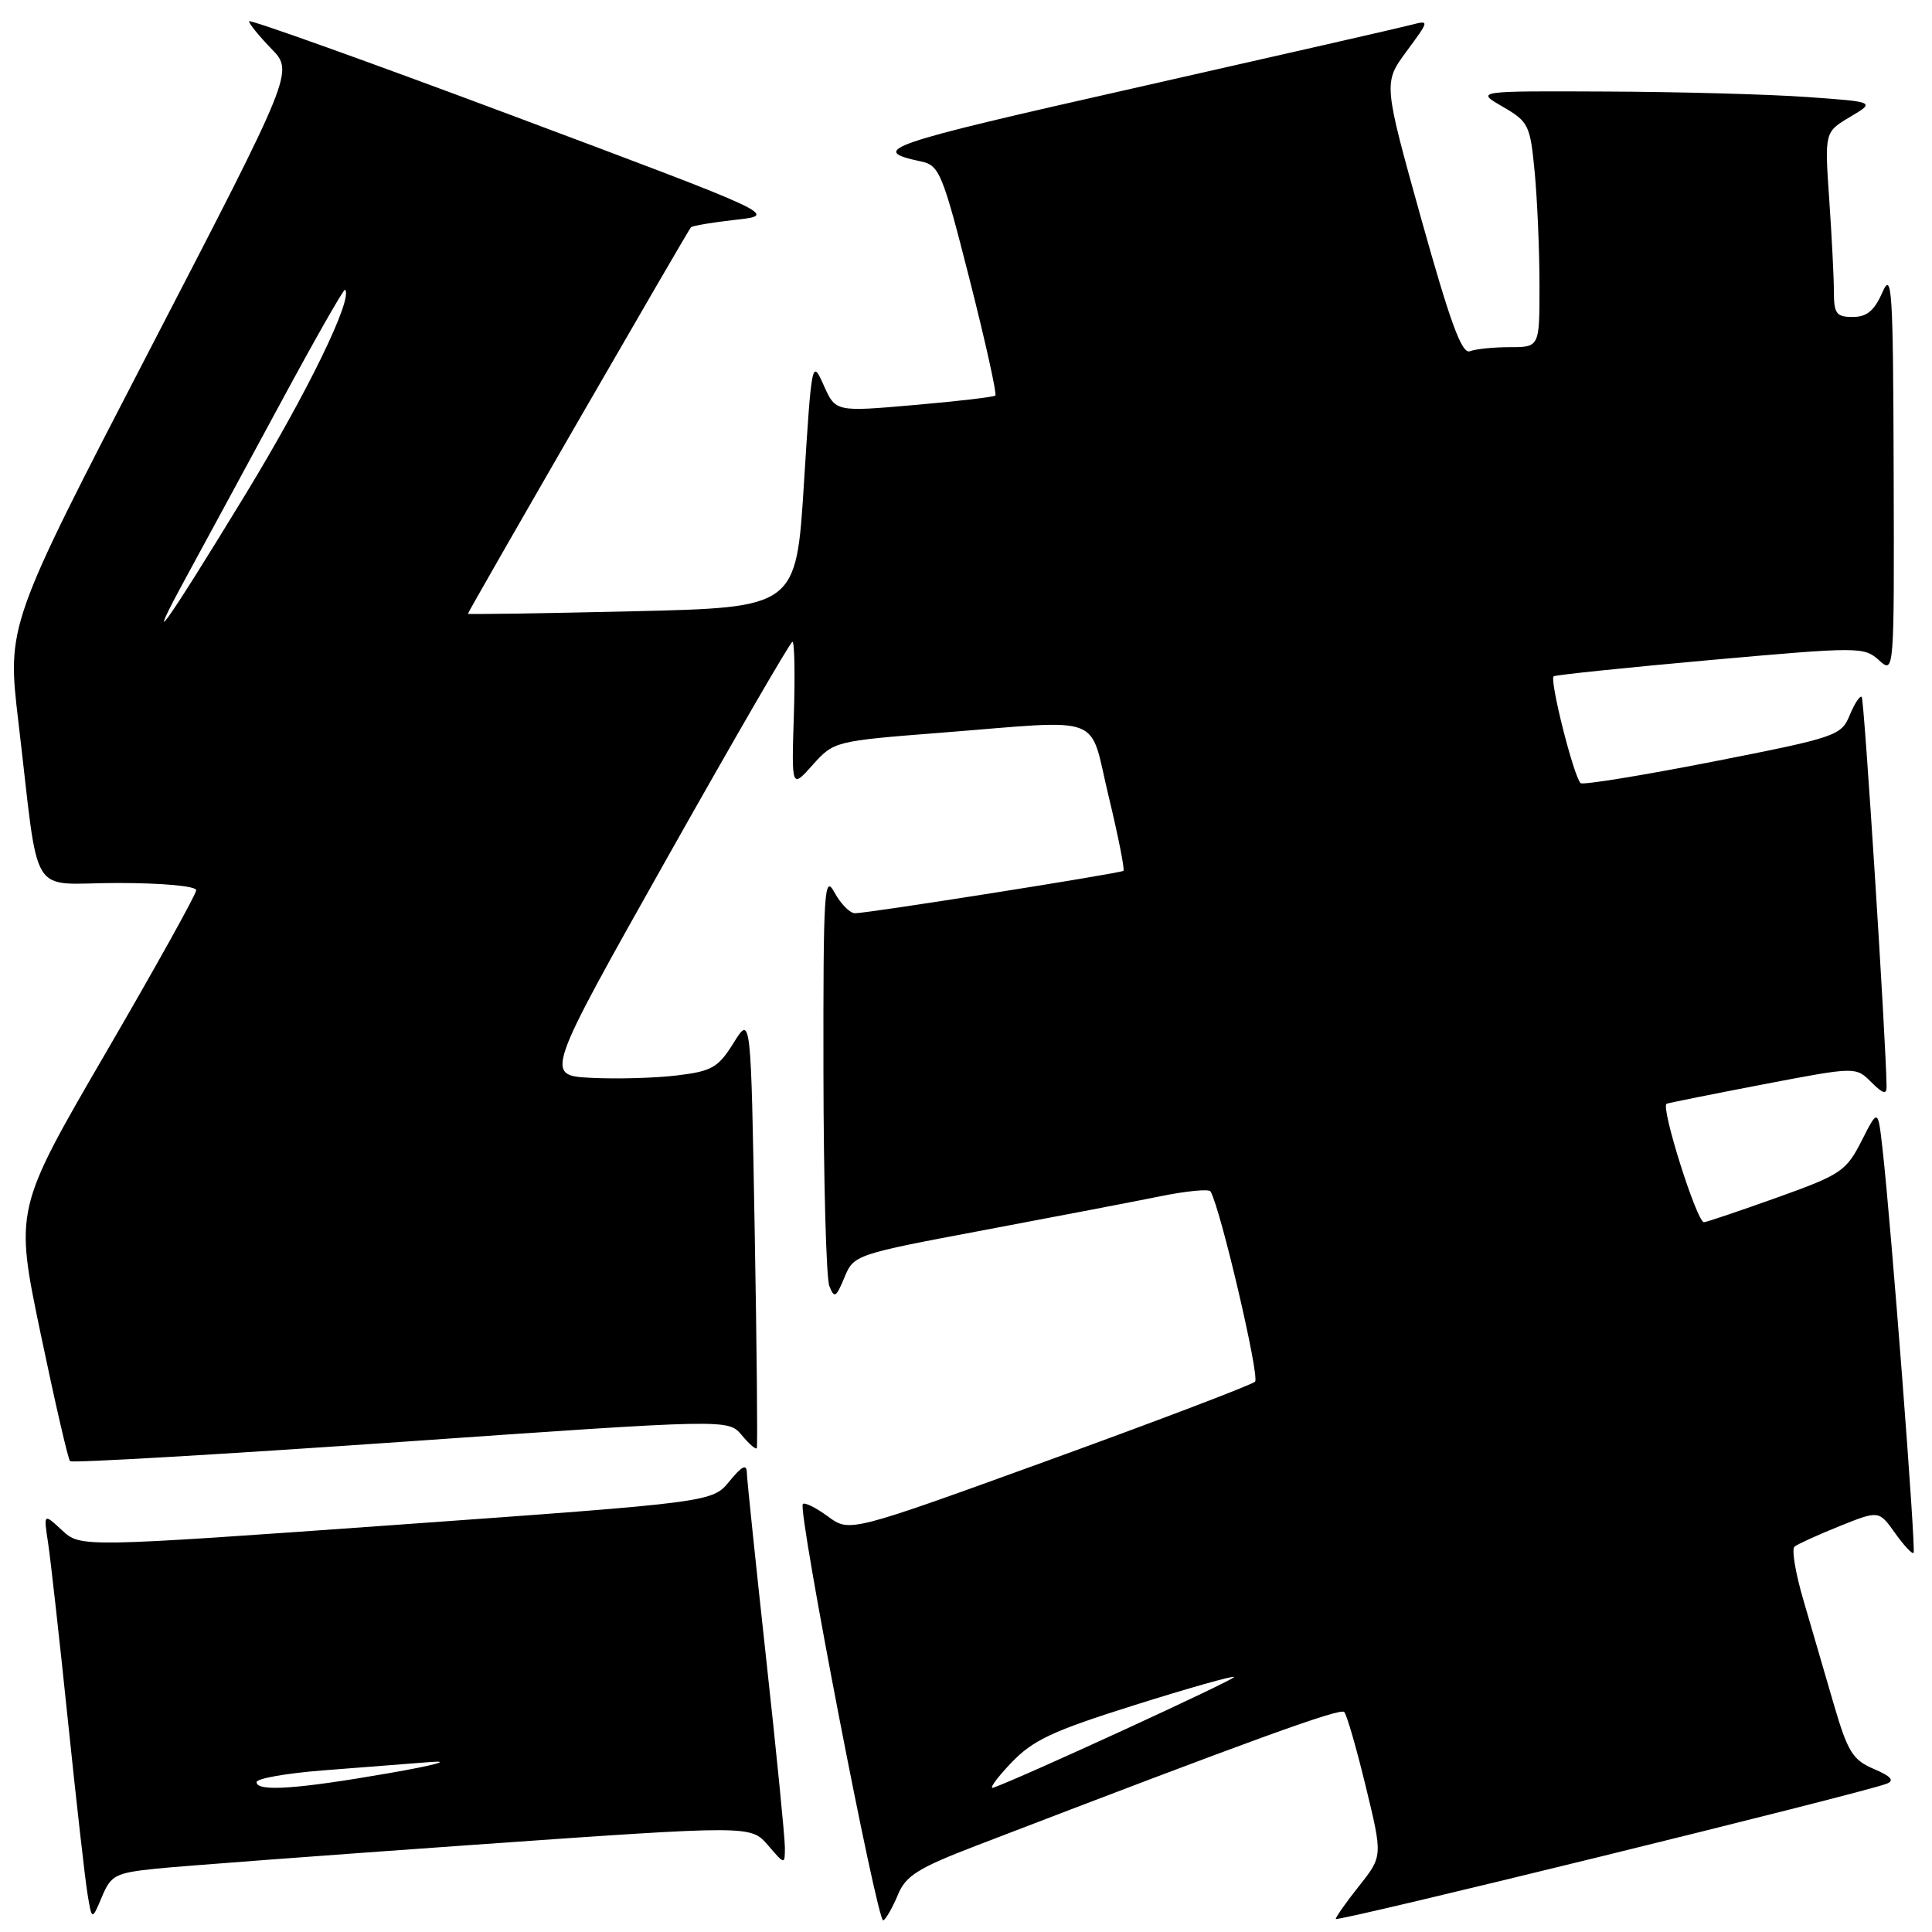 <?xml version="1.0" encoding="UTF-8" standalone="no"?>
<!DOCTYPE svg PUBLIC "-//W3C//DTD SVG 1.1//EN" "http://www.w3.org/Graphics/SVG/1.1/DTD/svg11.dtd" >
<svg xmlns="http://www.w3.org/2000/svg" xmlns:xlink="http://www.w3.org/1999/xlink" version="1.1" viewBox="0 0 256 256">
 <g >
 <path fill="currentColor"
d=" M 118.98 251.06 C 120.02 248.54 121.65 247.52 129.36 244.56 C 165.90 230.52 177.58 226.28 178.12 226.85 C 178.46 227.21 179.74 231.65 180.97 236.72 C 183.21 245.95 183.21 245.95 180.11 249.87 C 178.40 252.02 177.00 254.01 177.00 254.27 C 177.00 254.74 246.87 237.58 250.00 236.35 C 251.07 235.93 250.58 235.37 248.30 234.40 C 245.49 233.20 244.83 232.14 242.97 225.77 C 241.81 221.77 240.00 215.58 238.96 212.02 C 237.91 208.46 237.38 205.27 237.78 204.94 C 238.18 204.61 240.85 203.39 243.73 202.23 C 248.96 200.13 248.96 200.13 251.09 203.12 C 252.26 204.77 253.37 205.96 253.56 205.77 C 253.90 205.43 250.58 162.20 249.44 152.20 C 248.84 146.89 248.84 146.89 246.67 151.17 C 244.63 155.18 243.94 155.65 235.50 158.67 C 230.55 160.44 226.18 161.92 225.79 161.95 C 224.86 162.02 219.98 146.57 220.84 146.25 C 221.20 146.12 226.99 144.96 233.70 143.67 C 245.90 141.34 245.90 141.34 247.95 143.39 C 249.49 144.93 250.00 145.08 249.98 143.97 C 249.92 138.11 247.02 92.68 246.69 92.35 C 246.46 92.12 245.74 93.21 245.10 94.76 C 243.97 97.49 243.35 97.70 226.93 100.93 C 217.58 102.76 209.71 104.04 209.44 103.77 C 208.50 102.84 205.26 89.96 205.88 89.61 C 206.22 89.42 215.60 88.45 226.72 87.45 C 246.32 85.70 247.01 85.70 248.97 87.48 C 251.00 89.31 251.00 89.31 250.92 62.40 C 250.85 38.25 250.69 35.83 249.42 38.75 C 248.36 41.17 247.36 42.00 245.50 42.00 C 243.33 42.00 243.00 41.56 243.00 38.65 C 243.00 36.81 242.72 31.30 242.38 26.40 C 241.77 17.50 241.77 17.50 245.13 15.50 C 248.50 13.50 248.50 13.50 239.50 12.86 C 234.55 12.50 222.62 12.17 213.00 12.13 C 195.50 12.05 195.50 12.05 199.12 14.14 C 202.56 16.14 202.76 16.56 203.36 22.87 C 203.70 26.52 203.99 33.21 203.99 37.75 C 204.00 46.00 204.00 46.00 200.08 46.00 C 197.93 46.00 195.53 46.24 194.77 46.54 C 193.70 46.94 192.17 42.77 188.33 29.03 C 183.30 10.99 183.30 10.99 186.36 6.82 C 189.43 2.66 189.43 2.66 186.96 3.30 C 185.61 3.66 169.05 7.43 150.17 11.70 C 117.12 19.16 114.98 19.90 122.07 21.40 C 124.47 21.91 124.90 22.96 128.47 37.00 C 130.57 45.27 132.11 52.21 131.89 52.41 C 131.68 52.61 126.82 53.18 121.11 53.67 C 110.72 54.58 110.72 54.58 109.14 51.04 C 107.59 47.56 107.55 47.77 106.53 64.00 C 105.50 80.50 105.50 80.50 83.75 81.00 C 71.79 81.28 62.00 81.42 62.00 81.33 C 62.00 81.04 91.16 30.53 91.55 30.12 C 91.76 29.91 94.43 29.46 97.50 29.12 C 103.08 28.50 103.08 28.50 68.04 15.37 C 48.77 8.15 33.00 2.51 33.00 2.82 C 33.00 3.14 34.33 4.78 35.96 6.46 C 38.92 9.51 38.92 9.51 19.92 46.18 C 0.92 82.85 0.92 82.85 2.44 95.68 C 5.30 119.77 3.60 117.00 15.56 117.00 C 21.53 117.00 26.00 117.41 26.00 117.96 C 26.00 118.48 20.59 128.21 13.97 139.58 C 1.95 160.26 1.95 160.26 5.38 176.70 C 7.27 185.74 9.02 193.36 9.28 193.61 C 9.54 193.87 29.27 192.72 53.13 191.06 C 96.50 188.03 96.50 188.03 98.28 190.16 C 99.25 191.33 100.15 192.11 100.28 191.89 C 100.40 191.68 100.28 178.68 100.00 163.00 C 99.50 134.50 99.50 134.50 97.21 138.18 C 95.17 141.46 94.34 141.94 89.71 142.50 C 86.84 142.85 81.73 142.99 78.34 142.82 C 72.18 142.50 72.18 142.50 88.34 113.79 C 97.23 98.00 104.72 85.07 105.00 85.04 C 105.28 85.02 105.36 89.38 105.19 94.75 C 104.88 104.50 104.88 104.50 107.69 101.35 C 110.48 98.23 110.62 98.19 124.55 97.10 C 146.76 95.36 144.22 94.40 146.91 105.56 C 148.18 110.82 149.05 115.24 148.86 115.39 C 148.41 115.73 114.95 121.02 113.28 121.01 C 112.61 121.00 111.39 119.76 110.57 118.25 C 109.22 115.75 109.08 117.96 109.11 142.00 C 109.13 156.57 109.48 169.36 109.89 170.40 C 110.55 172.08 110.78 171.95 111.89 169.27 C 113.13 166.27 113.31 166.21 130.32 163.01 C 139.77 161.23 150.32 159.21 153.76 158.51 C 157.21 157.81 160.20 157.52 160.40 157.87 C 161.72 160.09 166.95 182.44 166.30 183.08 C 165.86 183.50 153.59 188.18 139.04 193.46 C 112.58 203.06 112.58 203.06 109.71 200.94 C 108.13 199.78 106.63 199.03 106.38 199.29 C 105.65 200.02 116.27 254.95 117.04 254.47 C 117.43 254.24 118.30 252.70 118.98 251.06 Z  M 20.66 247.61 C 23.87 247.28 42.92 245.85 62.99 244.43 C 99.48 241.86 99.48 241.86 101.74 244.48 C 104.00 247.11 104.00 247.11 104.00 244.77 C 104.00 243.48 102.88 232.15 101.50 219.60 C 100.13 207.05 98.98 196.04 98.96 195.14 C 98.94 193.94 98.32 194.24 96.66 196.27 C 94.39 199.05 94.39 199.05 52.53 202.05 C 10.67 205.04 10.67 205.04 8.22 202.77 C 5.77 200.50 5.77 200.50 6.38 204.50 C 6.71 206.70 7.89 217.28 9.00 228.00 C 10.11 238.72 11.28 249.07 11.60 250.99 C 12.18 254.48 12.18 254.48 13.50 251.35 C 14.70 248.47 15.29 248.17 20.66 247.61 Z  M 133.94 233.64 C 136.84 230.58 139.39 229.38 150.29 225.95 C 157.39 223.71 163.36 222.02 163.54 222.20 C 163.81 222.48 135.01 235.72 131.61 236.88 C 131.00 237.09 132.05 235.63 133.94 233.64 Z  M 24.93 76.00 C 27.18 71.88 32.71 61.66 37.23 53.30 C 41.74 44.94 45.56 38.23 45.72 38.39 C 46.83 39.50 40.75 52.00 32.53 65.50 C 21.71 83.26 18.70 87.42 24.93 76.00 Z  M 34.00 236.14 C 34.00 235.66 37.94 234.97 42.75 234.59 C 47.56 234.21 53.98 233.71 57.00 233.48 C 60.02 233.24 57.55 233.91 51.50 234.96 C 39.30 237.08 34.00 237.44 34.00 236.14 Z "/>
</g>
</svg>